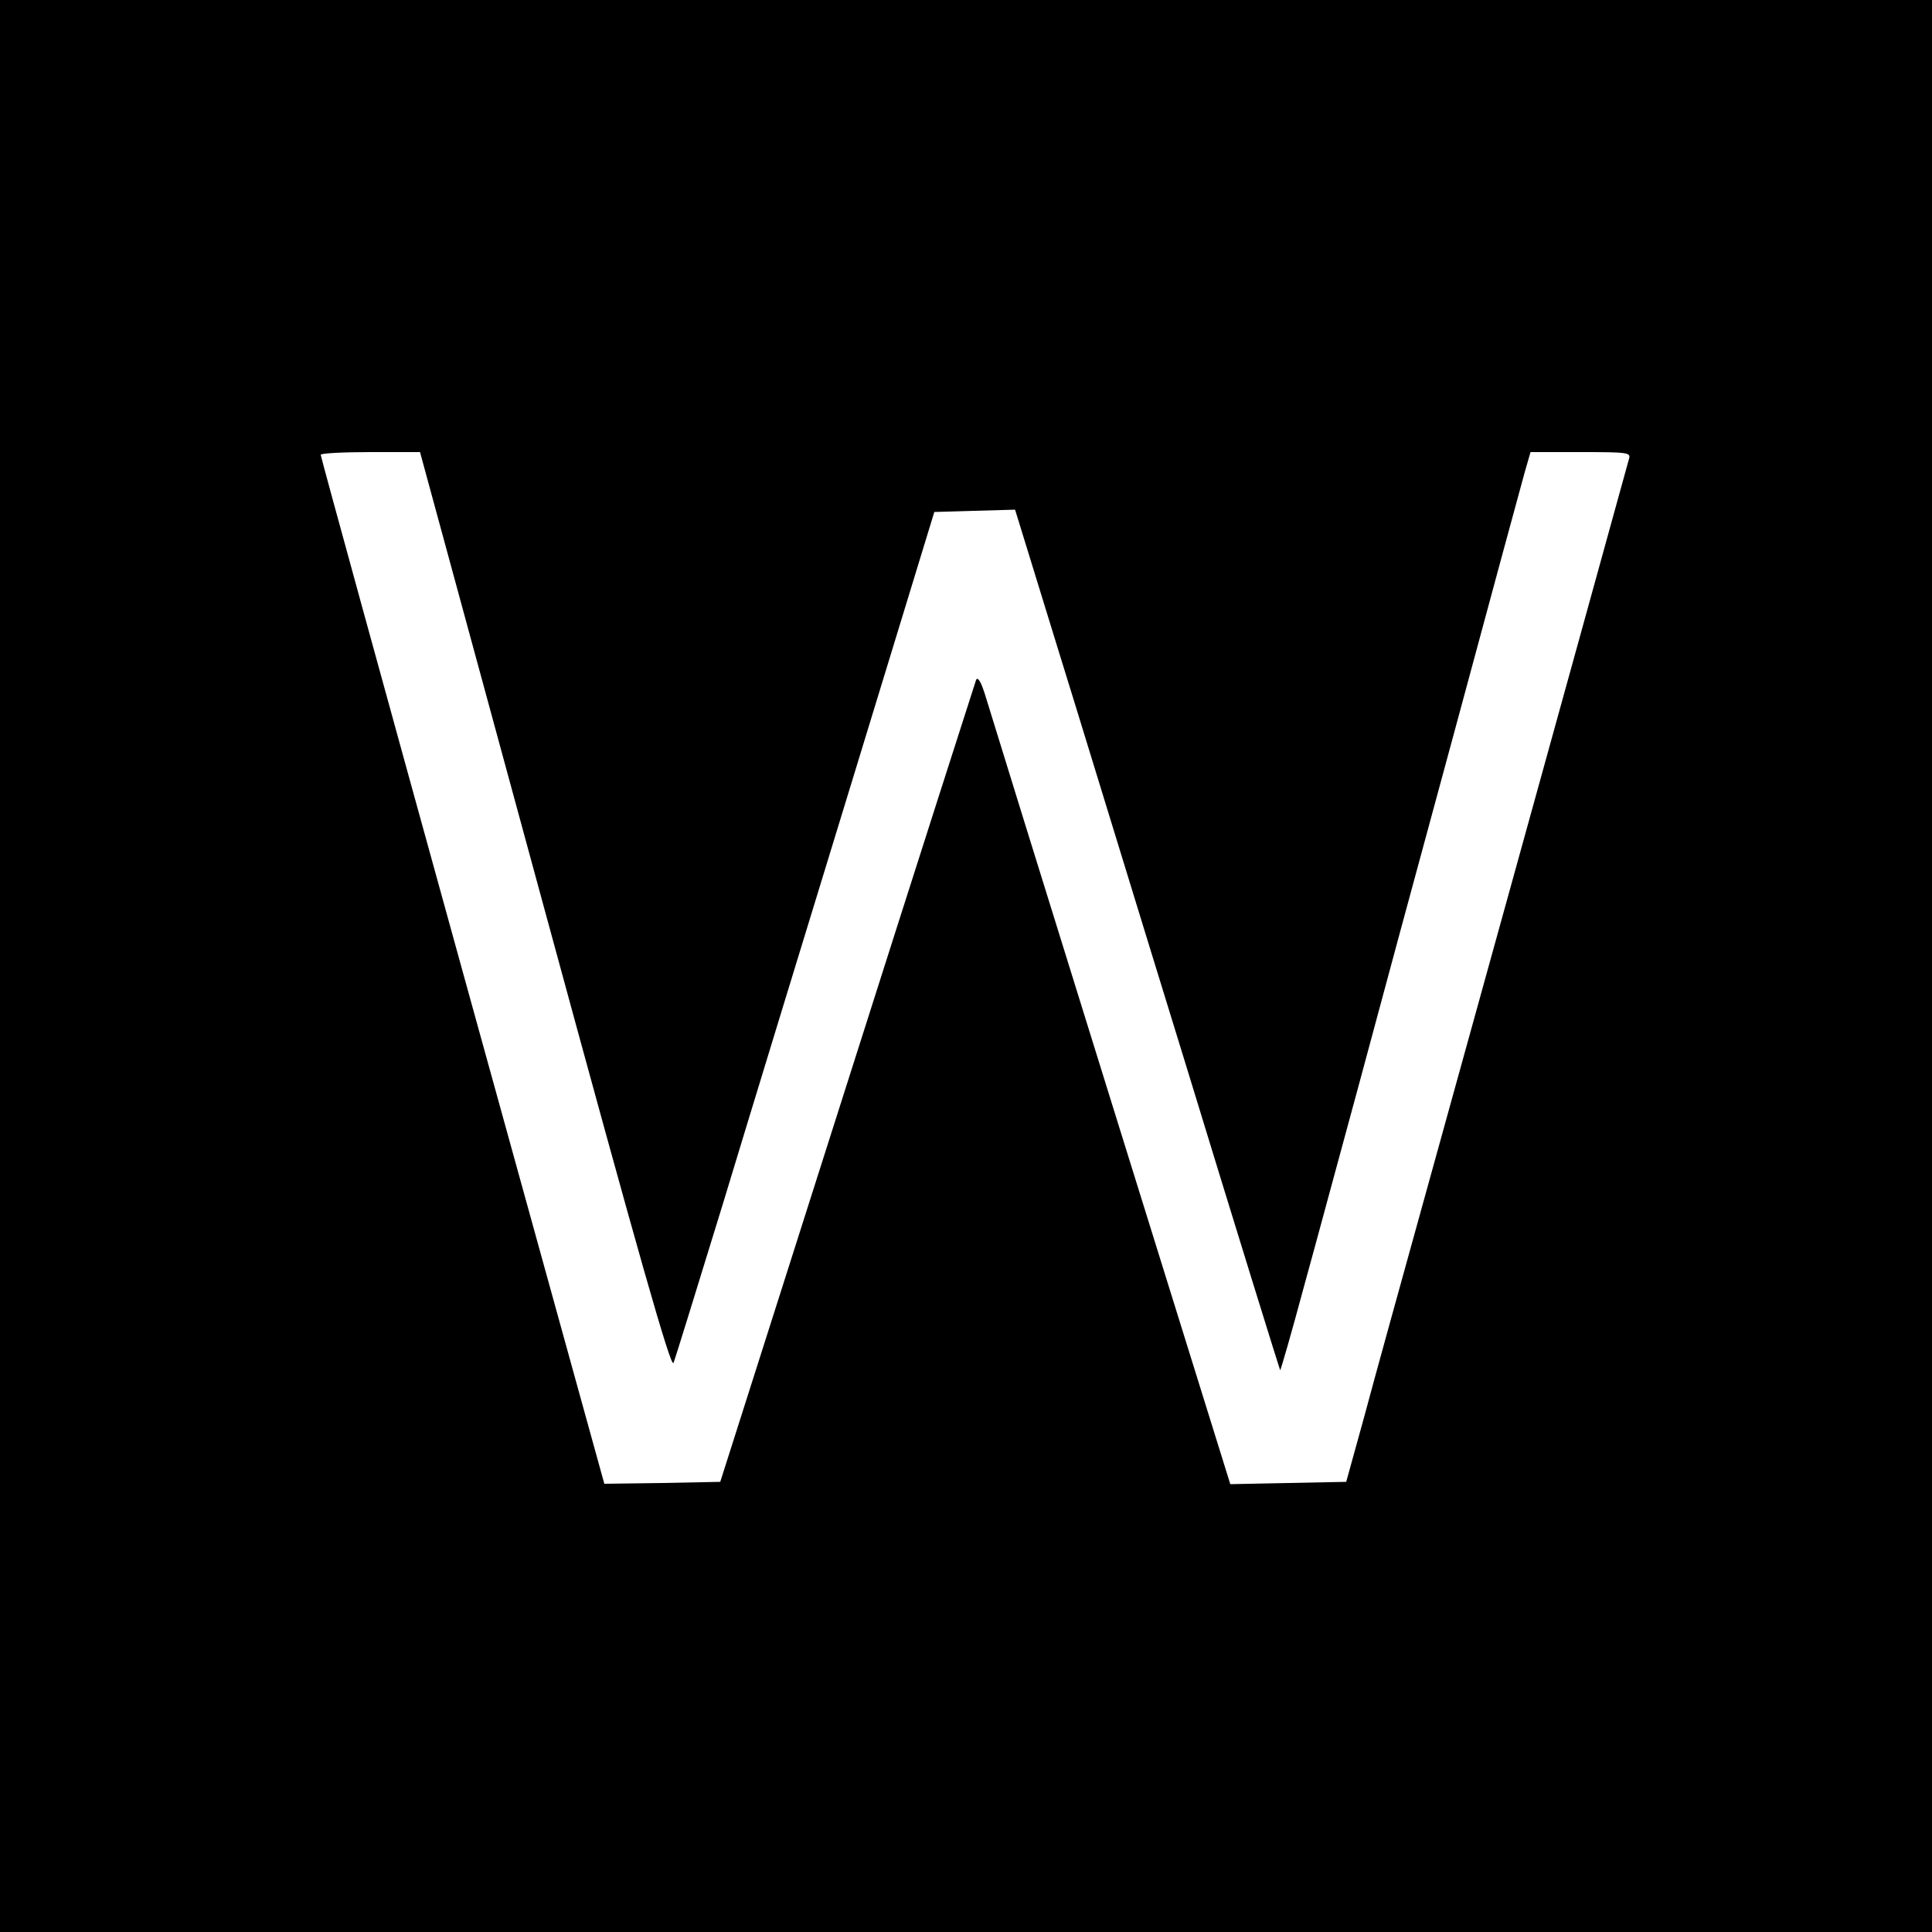 <?xml version="1.0" standalone="no"?>
<!DOCTYPE svg PUBLIC "-//W3C//DTD SVG 20010904//EN"
 "http://www.w3.org/TR/2001/REC-SVG-20010904/DTD/svg10.dtd">
<svg version="1.0" xmlns="http://www.w3.org/2000/svg"
 width="500pt" height="500pt" viewBox="0 0 500 500"
 preserveAspectRatio="xMidYMid meet">
<g transform="translate(0,500) scale(0.1,-0.1)"
fill="#000000" stroke="none">
<path d="M0 2500 l0 -2500 2500 0 2500 0 0 2500 0 2500 -2500 0 -2500 0 0
-2500z m1411 140 c244 -897 326 -1184 332 -1167 5 12 62 198 128 412 65 215
215 705 333 1090 l214 700 104 3 105 3 101 -328 c56 -180 209 -681 342 -1112
132 -432 242 -786 243 -787 1 -2 29 95 61 214 33 119 96 354 142 522 45 168
157 582 249 920 91 338 173 639 181 668 l15 52 130 0 c120 0 130 -1 125 -17
-3 -10 -57 -207 -121 -438 -121 -436 -218 -789 -407 -1470 -61 -220 -132 -476
-157 -570 l-47 -170 -150 -3 -150 -3 -309 993 c-170 546 -316 1018 -325 1048
-11 36 -20 50 -24 40 -3 -9 -154 -479 -334 -1045 l-328 -1030 -150 -3 -150 -2
-367 1327 c-202 731 -367 1331 -367 1336 0 4 58 7 128 7 l129 0 324 -1190z"/>
</g>
</svg>

